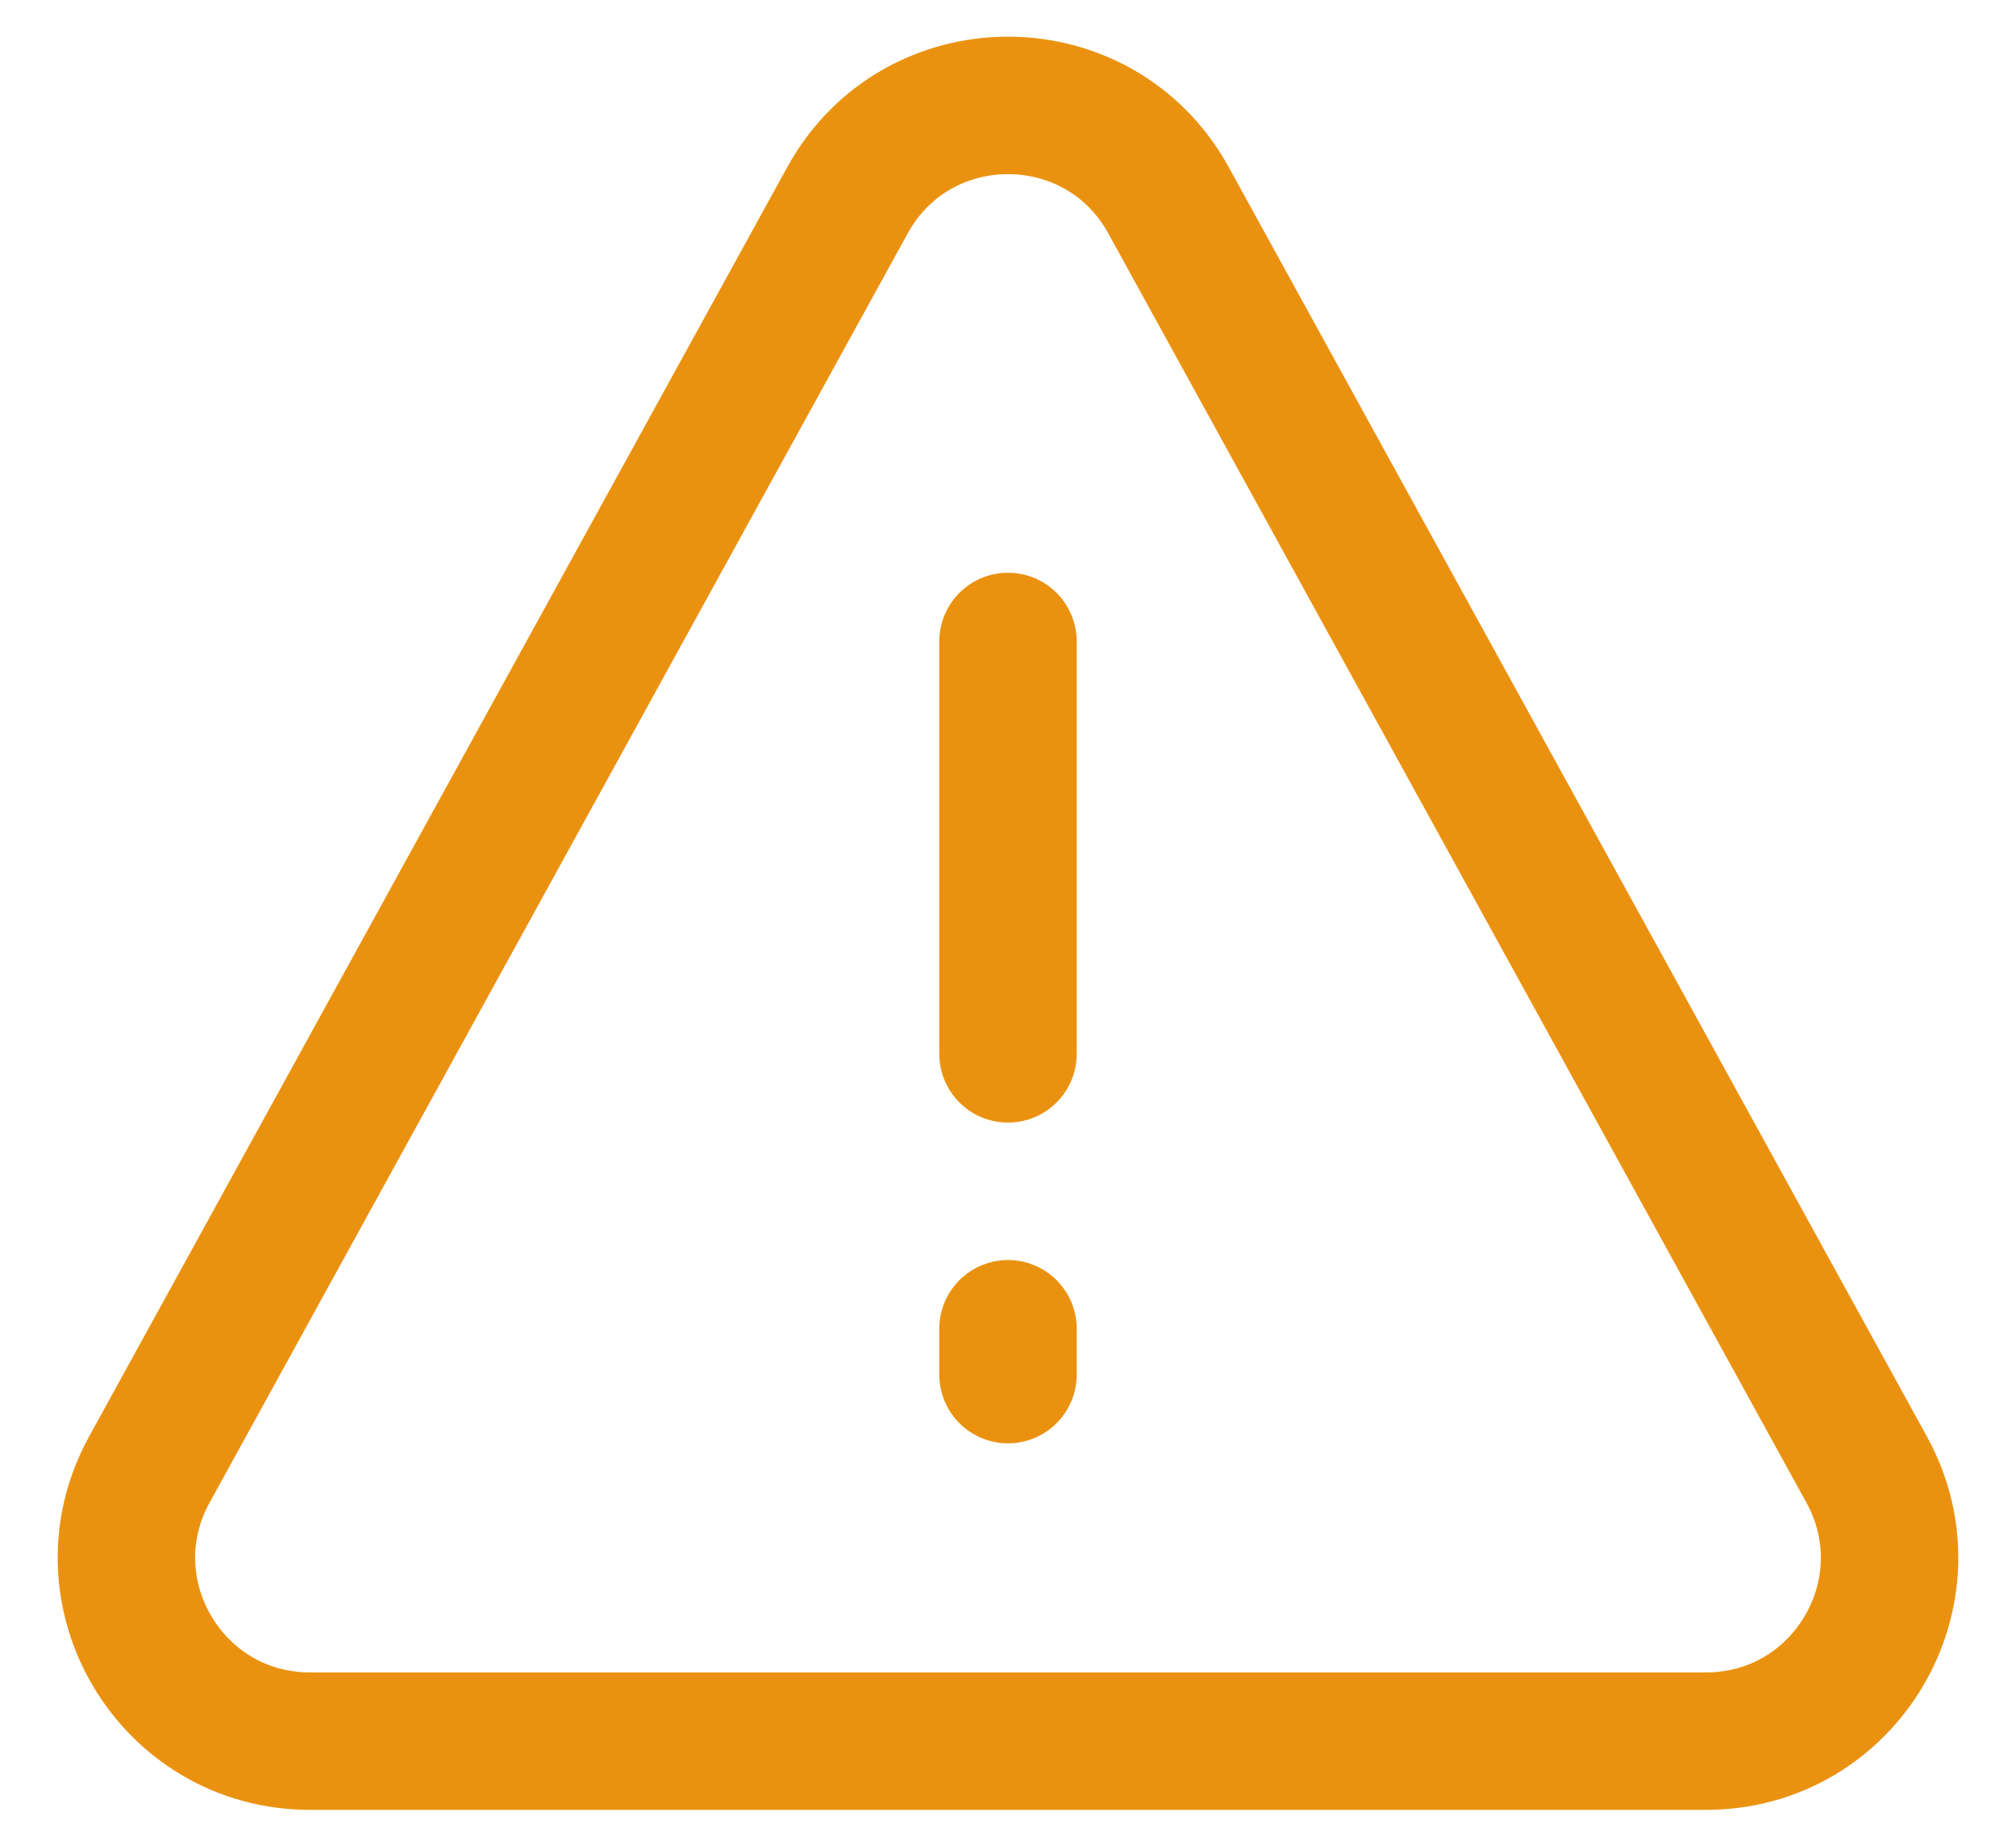 <svg width="22" height="20" viewBox="0 0 22 20" fill="none" xmlns="http://www.w3.org/2000/svg">
<path d="M11 7V11.5M11 14.5V15M3.383 19H18.617C20.139 19 21.103 17.369 20.37 16.036L12.752 2.186C11.993 0.805 10.007 0.805 9.248 2.186L1.63 16.036C0.897 17.369 1.861 19 3.383 19Z" stroke="#EA9210" stroke-width="1.5" stroke-linecap="round" stroke-linejoin="round"/>
</svg>
